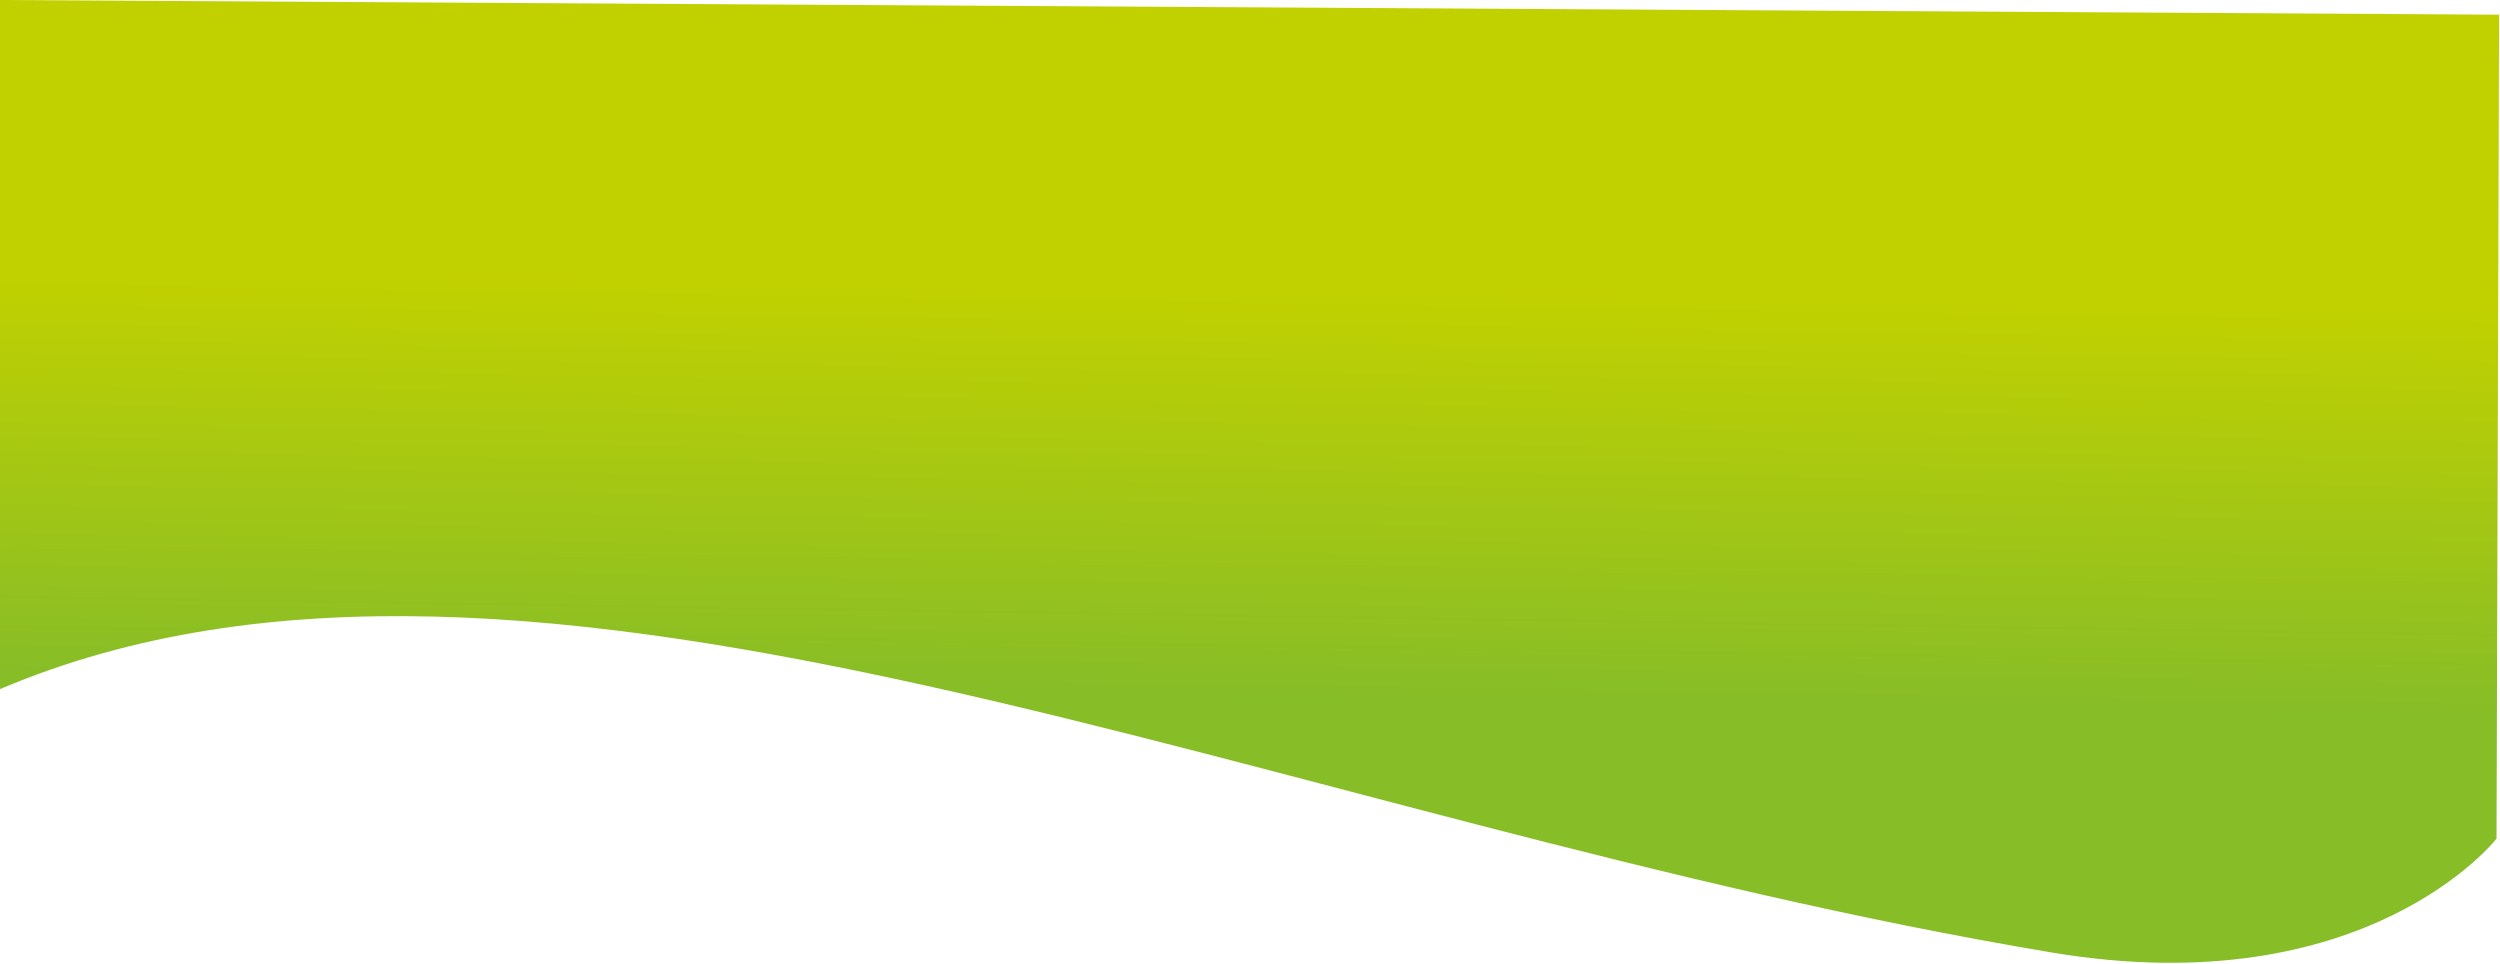 <svg width="1444" height="557" viewBox="0 0 1444 557" fill="none" xmlns="http://www.w3.org/2000/svg">
<path d="M1443.48 8.477L1441.99 484.41C1441.99 484.41 1367.1 580.571 1185.1 550.162C734.884 474.94 307.319 267.494 0 398.032V0L1443.48 8.477Z" fill="url(#paint0_linear_2372_15711)"/>
<defs>
<linearGradient id="paint0_linear_2372_15711" x1="1143.5" y1="407.5" x2="1148.09" y2="107.994" gradientUnits="userSpaceOnUse">
<stop stop-color="#87BD27"/>
<stop offset="0.775" stop-color="#C1D100"/>
</linearGradient>
</defs>
</svg>
